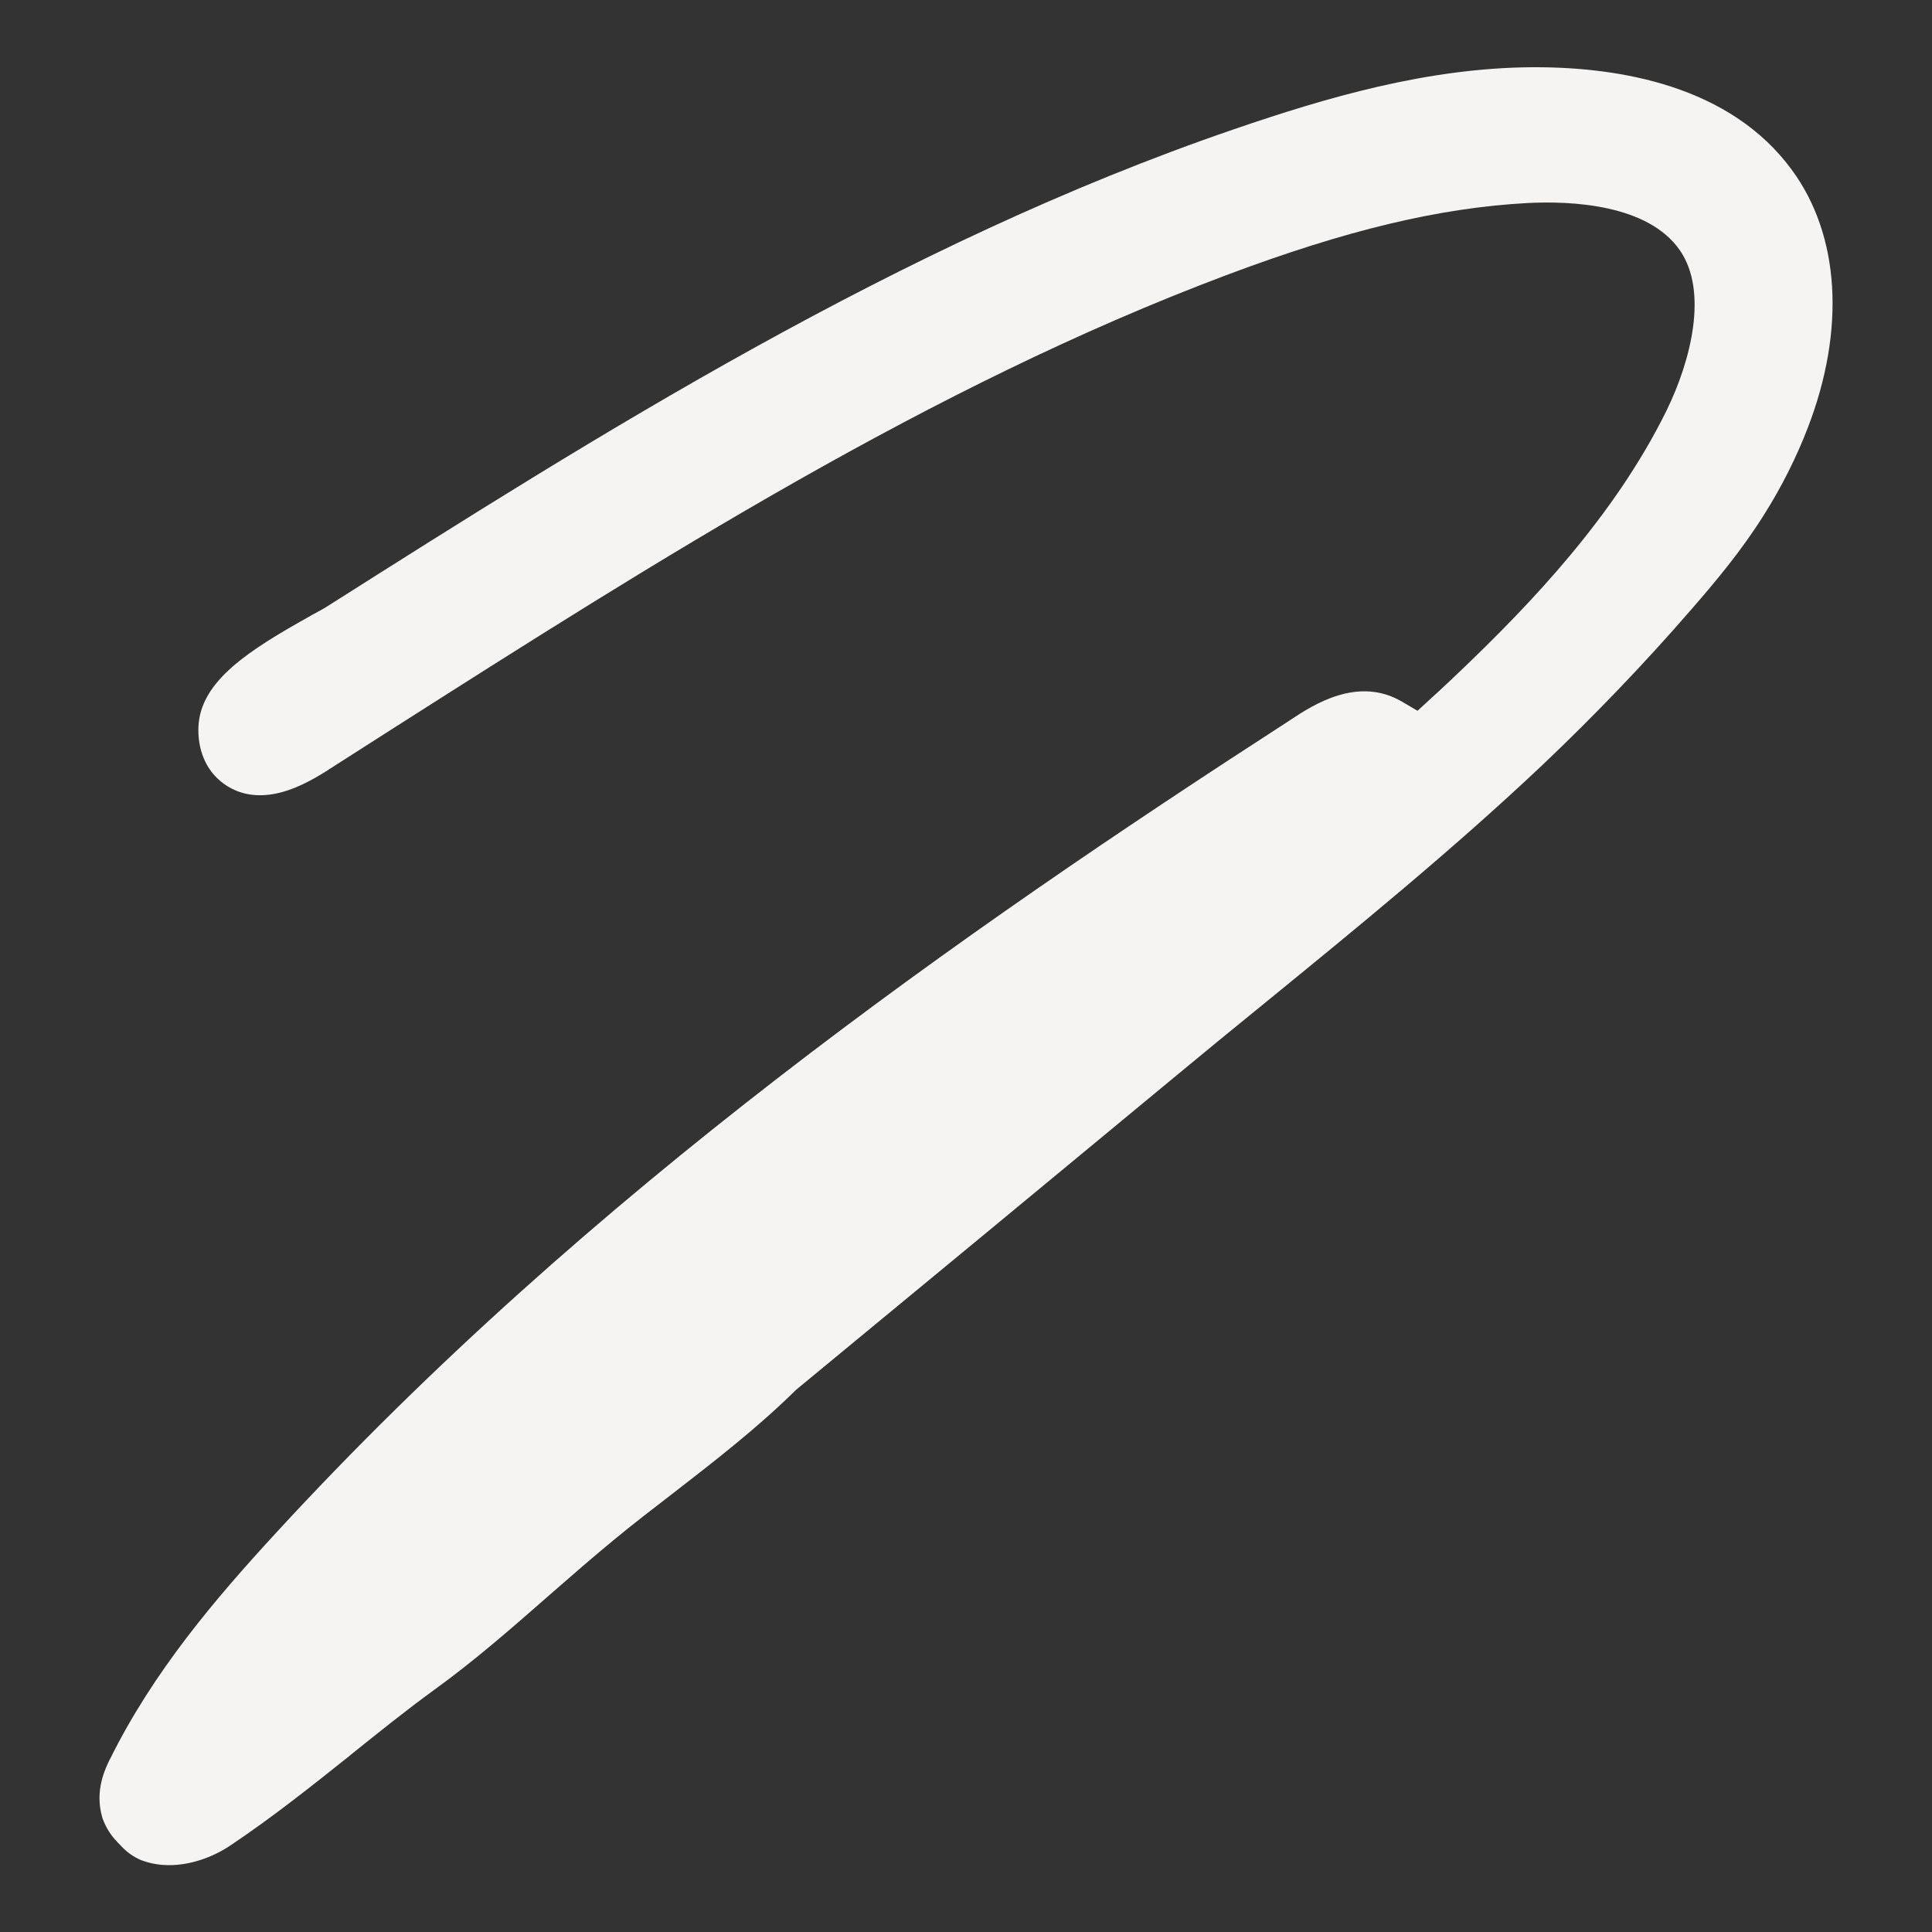 <?xml version="1.0" encoding="utf-8"?>
<!-- Generator: Adobe Illustrator 27.7.0, SVG Export Plug-In . SVG Version: 6.00 Build 0)  -->
<svg version="1.1" id="Ebene_1" xmlns="http://www.w3.org/2000/svg" xmlns:xlink="http://www.w3.org/1999/xlink" x="0px" y="0px"
	 viewBox="0 0 1000 1000" style="enable-background:new 0 0 1000 1000;" xml:space="preserve">
<rect x="0" y="0" width="1000" height="1000" fill="#333333" stroke="none"/>
<style type="text/css">
	.st0{fill:#F5F4F3;}
</style>
<path class="st0" d="M927.5,88c-32-43.8-89.4-53.2-132.7-53.2c-0.7,0-1.4,0-2.1,0c-54,0.4-105.9,15.6-154,32.1
	c-173.4,59.4-330.7,159.1-469.4,247c-1.5,1-4.6,2.7-8.2,4.6l-0.1,0.1c-32.4,18.1-57.3,33.9-58.3,57.7c-0.3,8.9,2,16.8,6.7,23.1
	c4.2,5.5,16.6,17.5,39.8,9.6c9.8-3.3,18.9-9.3,24.4-12.9l28.8-18.4C339.6,290.3,481.6,200,634.5,142.5
	c62.2-23.4,110.3-34.9,155.9-37.4c22.5-1.2,62.7,0.5,79.2,24.6c14.5,21.2,5.8,56.7-7.1,83c-27,54.8-70.9,100.4-106.1,134.1
	c-7.4,7.1-15,14.1-22.7,21.1l-8-4.7c-22.9-13.5-46.2,1.8-57.3,9.1l-1.8,1.2c-168,108.6-361.6,243.5-523.9,420.1
	c-31.3,34-63.4,71.7-85.7,116.8l-0.2,0.3c-2.3,4.8-7.8,15.9-4,29.5c0.1,0.6,0.4,1.2,0.6,1.8c1.6,4.2,4.1,8.1,7.2,11.3l2.3,2.4
	c2.8,3,6.2,5.4,9.9,7c0.4,0.2,0.8,0.3,1.1,0.4c4.2,1.5,8.8,2.3,13.7,2.3c10.4,0,21.9-3.7,31.5-10.1c21.7-14.5,42-30.7,61.6-46.3
	l0.8-0.7c14.1-11.3,28.6-23,43.2-33.6c21.2-15.3,41.2-32.9,60.6-49.9c11.1-9.7,21.9-19.1,32.6-27.9c10.7-8.8,20.2-16.1,30.6-24.1
	c20.4-15.8,43.6-33.7,63.5-53.4c66.8-55.1,133-109.8,197-162.8c13.6-11.3,28.5-23.5,45.6-37.4c47.8-39,97.2-79.3,143.4-122.9
	c27.1-25.7,53.1-52.8,77.2-80.6c12.8-14.7,26.3-30.8,38-49.5c9-14.3,16.6-29.4,22.6-45C955.3,170.4,952.3,121.8,927.5,88z"/>
</svg>
